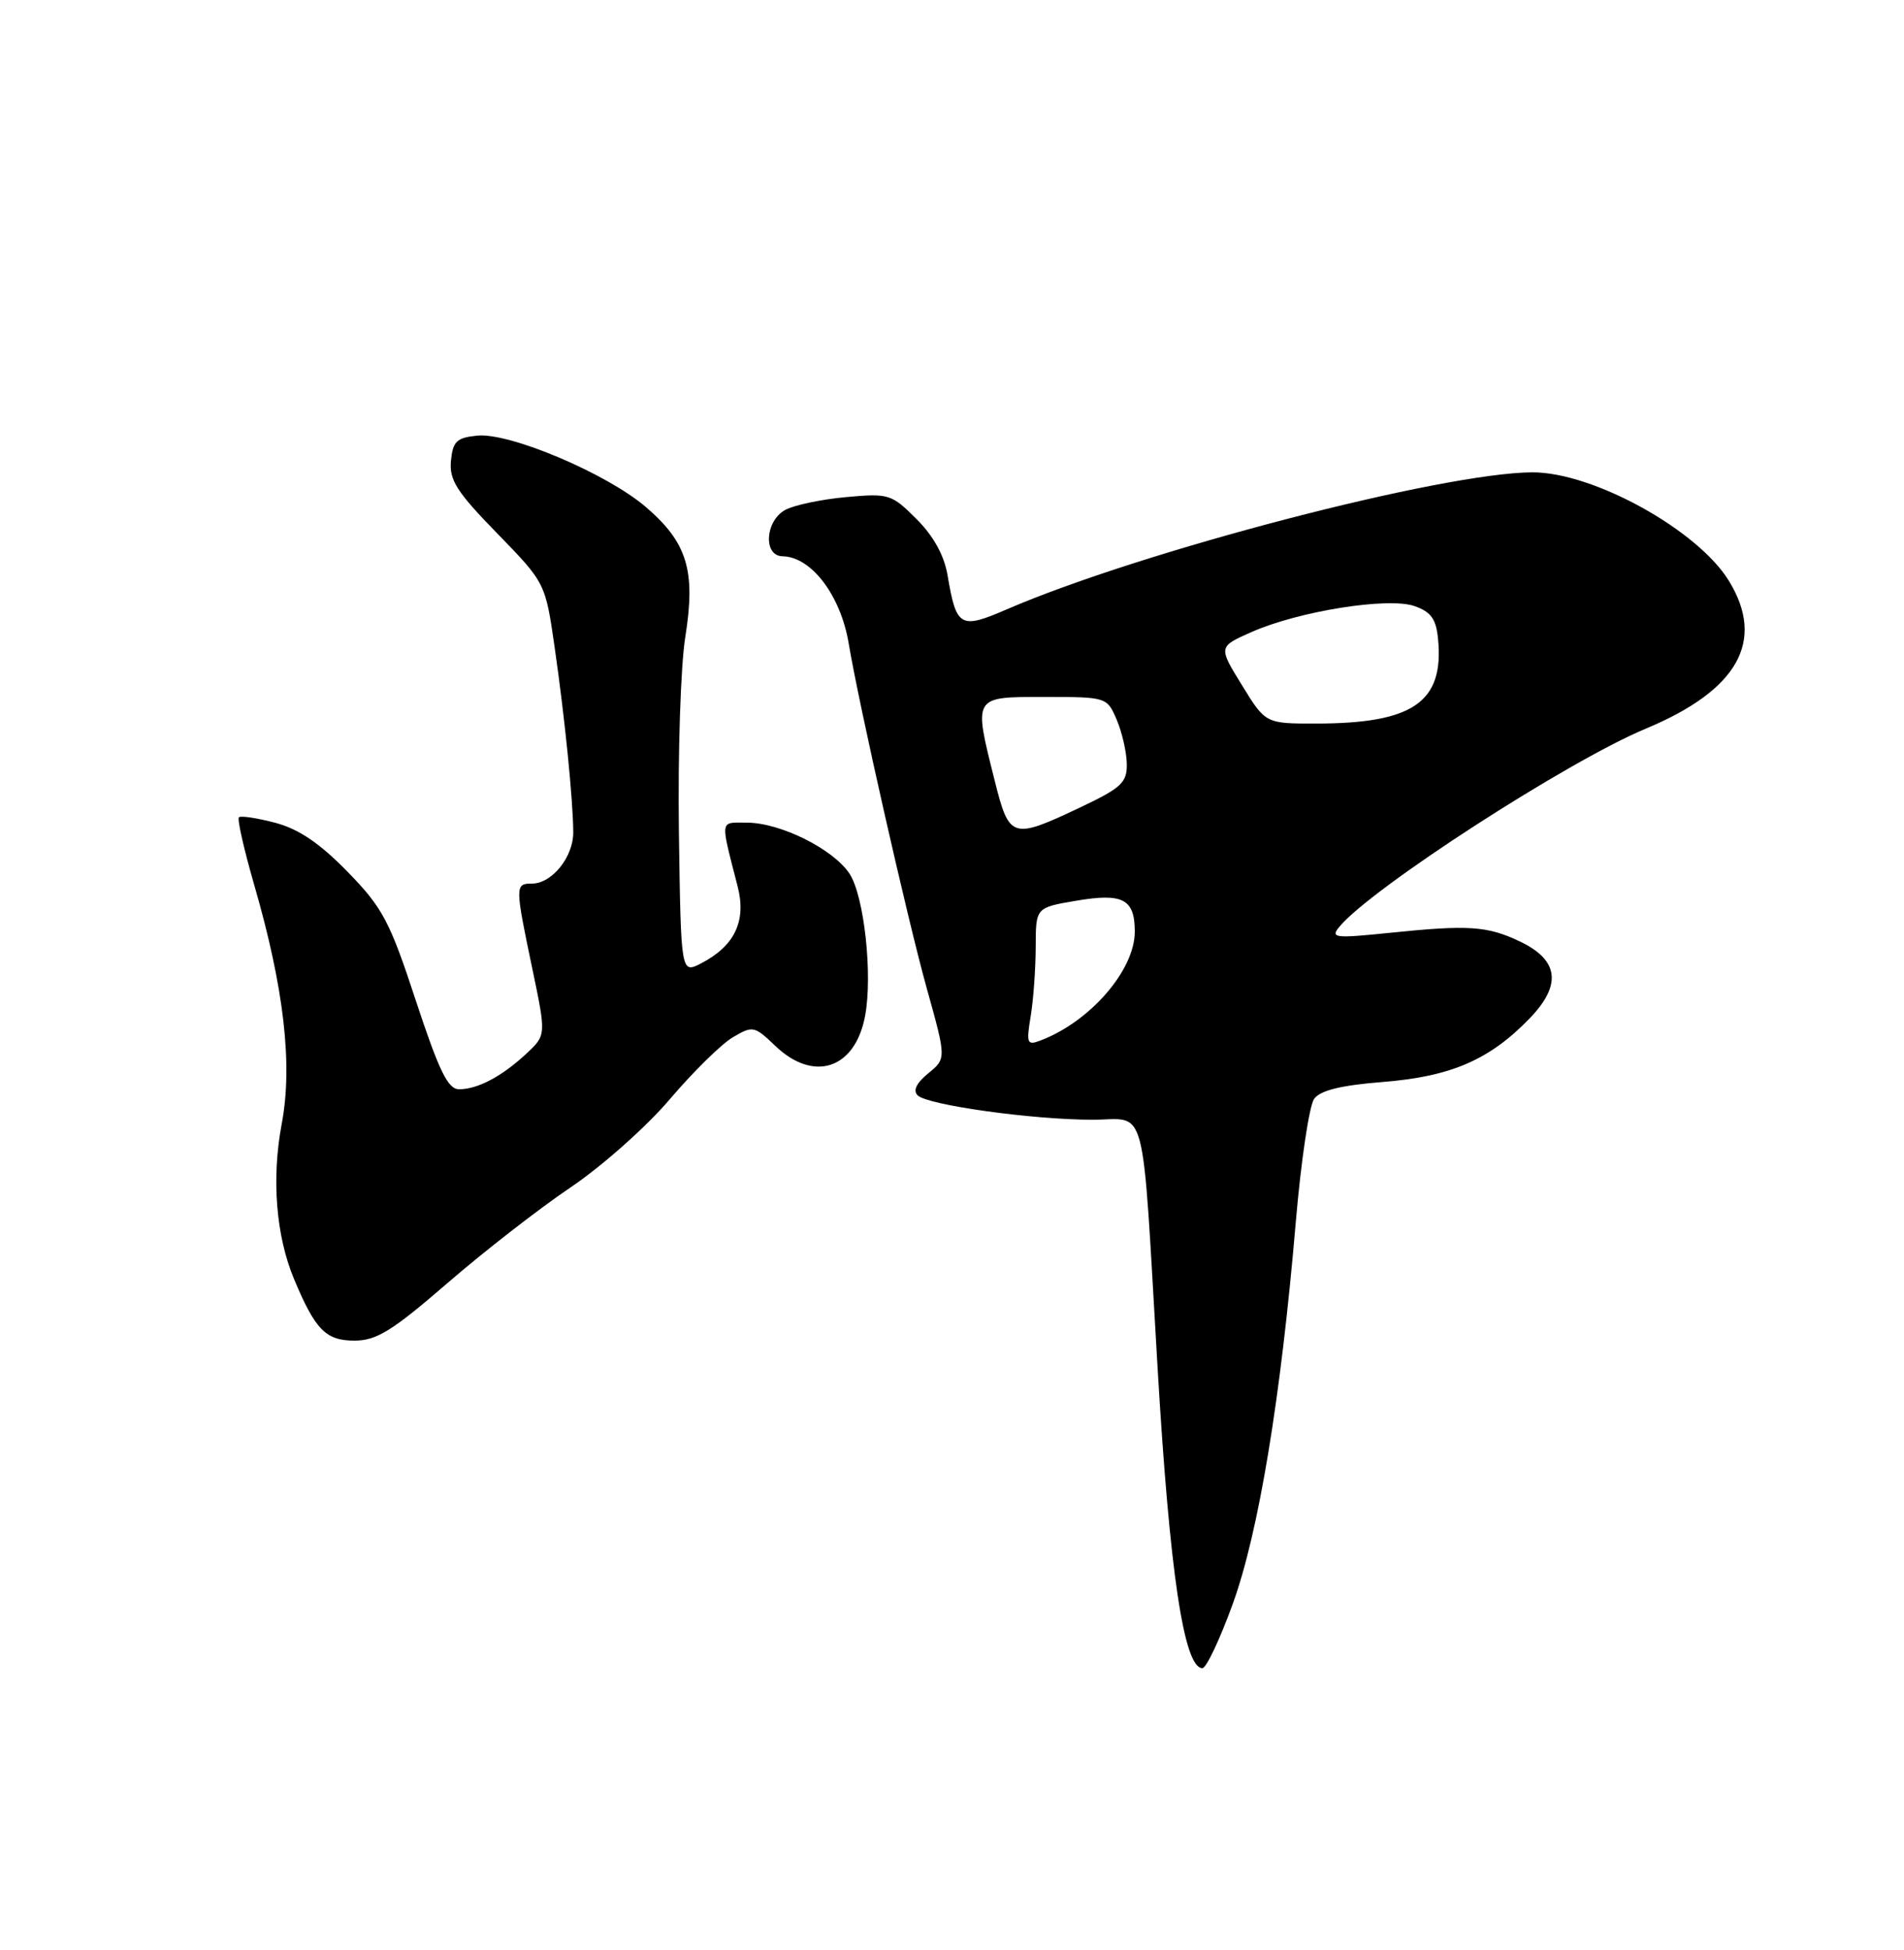 <?xml version="1.0" encoding="UTF-8" standalone="no"?>
<!DOCTYPE svg PUBLIC "-//W3C//DTD SVG 1.1//EN" "http://www.w3.org/Graphics/SVG/1.1/DTD/svg11.dtd" >
<svg xmlns="http://www.w3.org/2000/svg" xmlns:xlink="http://www.w3.org/1999/xlink" version="1.1" viewBox="0 0 250 256">
 <g >
 <path fill="currentColor"
d=" M 161.88 210.52 C 165.27 201.14 168.18 183.53 170.14 160.44 C 170.82 152.42 171.91 145.14 172.55 144.26 C 173.37 143.14 176.08 142.48 181.61 142.04 C 190.54 141.33 195.64 139.11 200.88 133.66 C 205.11 129.26 204.67 126.02 199.53 123.58 C 195.27 121.56 192.80 121.40 182.51 122.46 C 175.19 123.21 174.64 123.14 175.88 121.65 C 180.09 116.58 205.86 99.92 216.12 95.65 C 228.19 90.61 231.83 84.16 227.03 76.29 C 222.95 69.59 209.20 61.99 201.21 62.01 C 189.40 62.05 149.88 72.35 132.16 80.01 C 126.08 82.64 125.57 82.35 124.42 75.54 C 123.98 72.92 122.58 70.38 120.34 68.14 C 117.06 64.86 116.70 64.75 111.10 65.26 C 107.89 65.55 104.31 66.30 103.13 66.93 C 100.46 68.36 100.17 72.98 102.75 73.03 C 106.54 73.10 110.39 78.17 111.44 84.50 C 112.78 92.52 119.17 120.74 121.68 129.73 C 124.26 138.97 124.26 138.97 121.88 140.91 C 120.32 142.19 119.84 143.18 120.50 143.81 C 121.85 145.09 135.59 147.00 143.46 147.00 C 150.74 147.00 149.88 143.70 151.99 179.50 C 153.58 206.47 155.45 219.00 157.88 219.00 C 158.39 219.00 160.19 215.19 161.88 210.52 Z  M 58.76 168.44 C 63.57 164.28 70.85 158.62 74.94 155.87 C 79.03 153.11 84.88 147.92 87.94 144.32 C 91.00 140.72 94.72 137.06 96.22 136.18 C 98.84 134.63 99.05 134.68 101.78 137.29 C 106.85 142.15 112.28 140.35 113.59 133.37 C 114.60 127.98 113.47 117.65 111.55 114.71 C 109.42 111.47 102.46 108.00 98.07 108.00 C 94.46 108.00 94.55 107.37 96.86 116.40 C 98.02 120.93 96.46 124.19 92.06 126.47 C 89.41 127.84 89.41 127.84 89.14 109.17 C 89.00 98.90 89.37 87.41 89.98 83.63 C 91.37 74.92 90.25 71.23 84.79 66.55 C 79.65 62.16 66.95 56.78 62.68 57.19 C 59.96 57.46 59.46 57.93 59.21 60.50 C 58.97 63.01 59.96 64.57 65.27 70.01 C 71.61 76.53 71.61 76.53 72.83 85.01 C 74.17 94.31 75.24 104.95 75.27 109.26 C 75.29 112.50 72.47 116.00 69.85 116.00 C 67.61 116.00 67.61 116.27 69.90 127.20 C 71.72 135.90 71.72 135.90 69.11 138.33 C 65.90 141.32 62.72 143.00 60.28 143.00 C 58.81 143.00 57.66 140.63 54.60 131.36 C 51.17 120.92 50.25 119.18 45.64 114.45 C 41.99 110.71 39.24 108.84 36.15 108.02 C 33.76 107.39 31.60 107.06 31.37 107.30 C 31.13 107.54 32.04 111.55 33.39 116.21 C 37.29 129.69 38.46 139.79 36.99 147.54 C 35.64 154.72 36.23 162.23 38.61 167.92 C 41.39 174.58 42.78 176.00 46.53 176.00 C 49.44 176.00 51.48 174.74 58.76 168.44 Z  M 135.33 133.42 C 135.69 131.26 135.98 127.17 135.99 124.33 C 136.00 119.15 136.00 119.15 141.25 118.26 C 147.44 117.20 149.00 118.02 149.00 122.31 C 149.00 127.37 143.13 134.14 136.59 136.61 C 134.86 137.27 134.74 136.98 135.33 133.42 Z  M 130.62 102.54 C 127.80 91.30 127.68 91.50 137.18 91.50 C 145.31 91.50 145.36 91.52 146.63 94.50 C 147.33 96.15 147.93 98.76 147.95 100.29 C 147.99 102.75 147.25 103.44 141.75 106.04 C 132.89 110.23 132.52 110.12 130.62 102.54 Z  M 163.07 89.95 C 159.96 84.91 159.96 84.91 164.32 82.98 C 170.52 80.23 182.28 78.36 185.73 79.57 C 187.90 80.33 188.57 81.26 188.82 83.89 C 189.62 92.17 185.56 94.98 172.84 94.99 C 166.17 95.00 166.17 95.00 163.07 89.95 Z "/>
</g>
</svg>